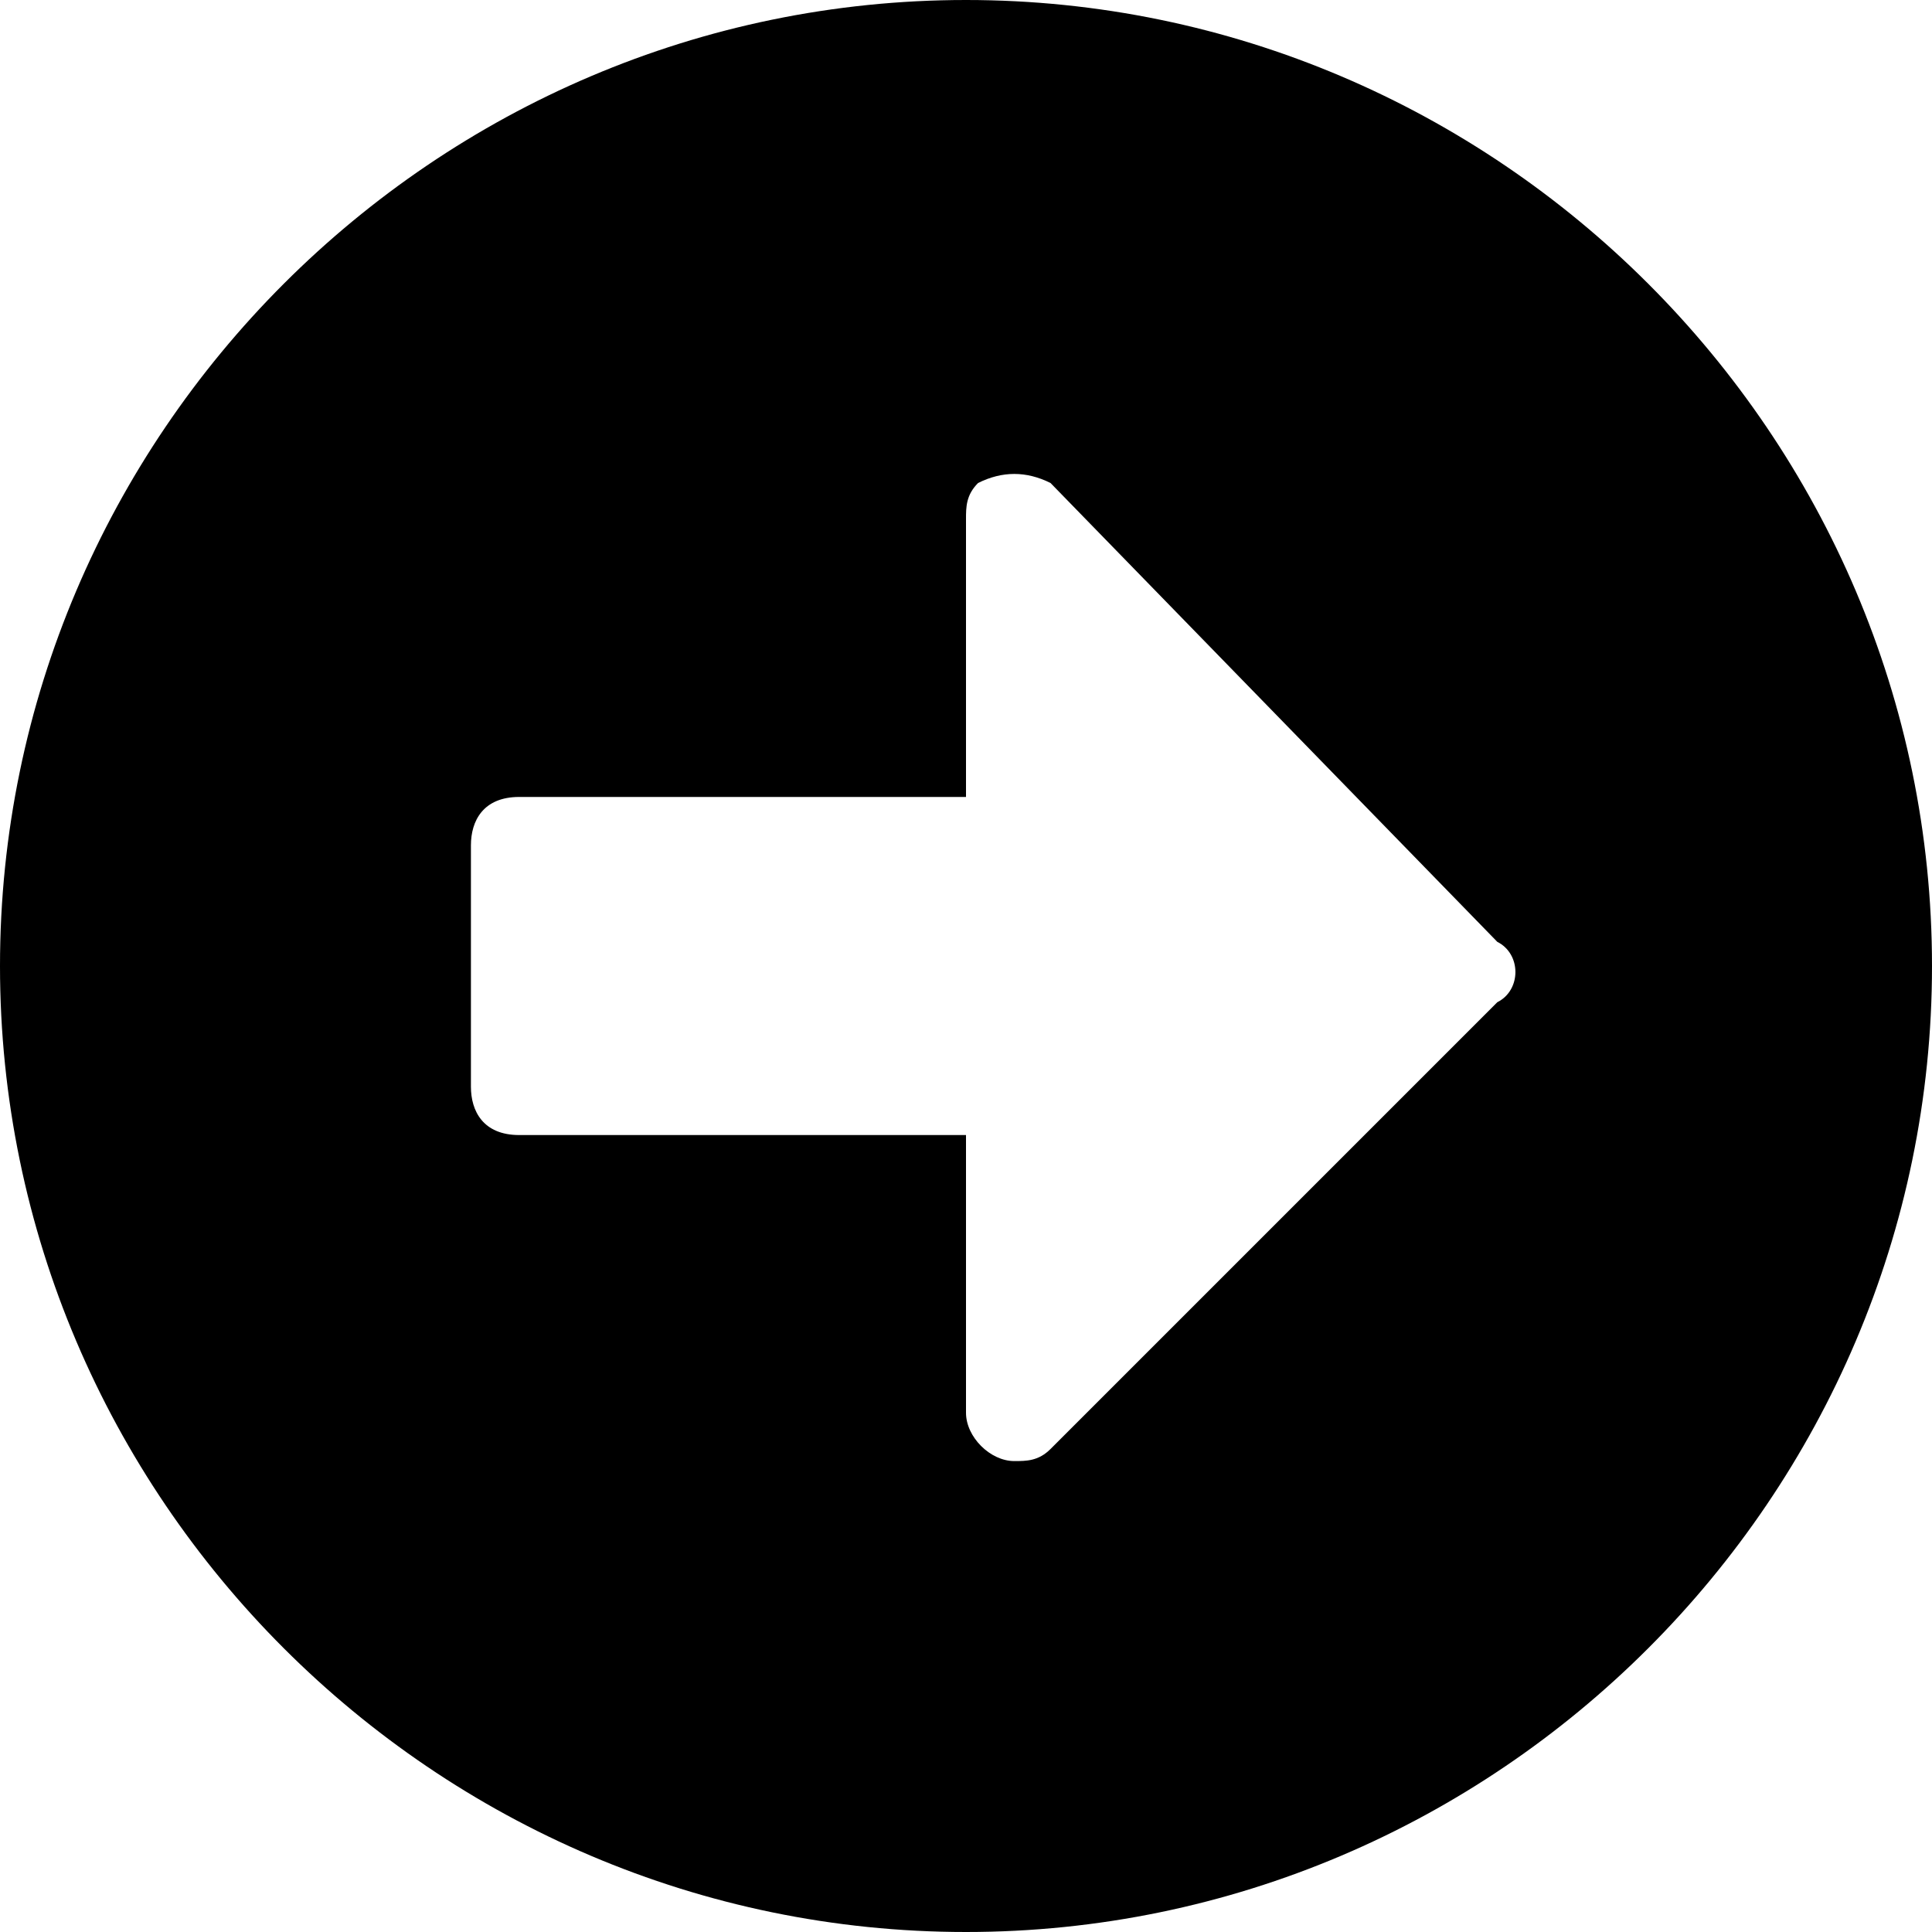 <?xml version="1.0" encoding="utf-8"?>
<!-- Generator: Adobe Illustrator 24.0.3, SVG Export Plug-In . SVG Version: 6.00 Build 0)  -->
<svg version="1.1" id="Layer_1" xmlns="http://www.w3.org/2000/svg" xmlns:xlink="http://www.w3.org/1999/xlink" x="0px" y="0px"
	 width="16px" height="16px" viewBox="0 0 16 16" style="enable-background:new 0 0 16 16;" xml:space="preserve">
<path d="M8,0c4.4,0,8,3.6,8,8s-3.6,8-8,8s-8-3.6-8-8l0,0C0,3.6,3.6,0,8,0z M4.3,9.4H8v2.3c0,0.2,0.2,0.4,0.4,0.4
	c0.1,0,0.2,0,0.3-0.1l3.7-3.7c0.2-0.1,0.2-0.4,0-0.5c0,0,0,0,0,0L8.7,4C8.5,3.9,8.3,3.9,8.1,4C8,4.1,8,4.2,8,4.3v2.3H4.3
	C4,6.6,3.9,6.8,3.9,7V9C3.9,9.2,4,9.4,4.3,9.4z"/>
</svg>

